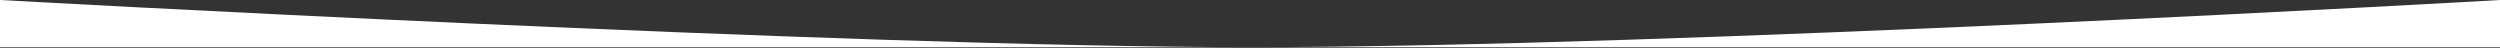 <?xml version="1.0" encoding="UTF-8" standalone="no"?><!DOCTYPE svg PUBLIC "-//W3C//DTD SVG 1.1//EN" "http://www.w3.org/Graphics/SVG/1.1/DTD/svg11.dtd"><svg width="1201" height="23" viewBox="0 0 1201 23" version="1.1" xmlns="http://www.w3.org/2000/svg" xmlns:xlink="http://www.w3.org/1999/xlink" xml:space="preserve" xmlns:serif="http://www.serif.com/" style="fill-rule:evenodd;clip-rule:evenodd;stroke-linejoin:round;stroke-miterlimit:2;"><rect x="0" y="0" width="1201" height="23" fill="#333333" stroke="none"/><path d="M0,0l0,22.66l1201,0l0,-22.66c0,0 -394.444,22.66 -600,22.66c-194.778,0 -601,-22.66 -601,-22.66Z" style="fill:#fff;fill-rule:nonzero;"/></svg>
